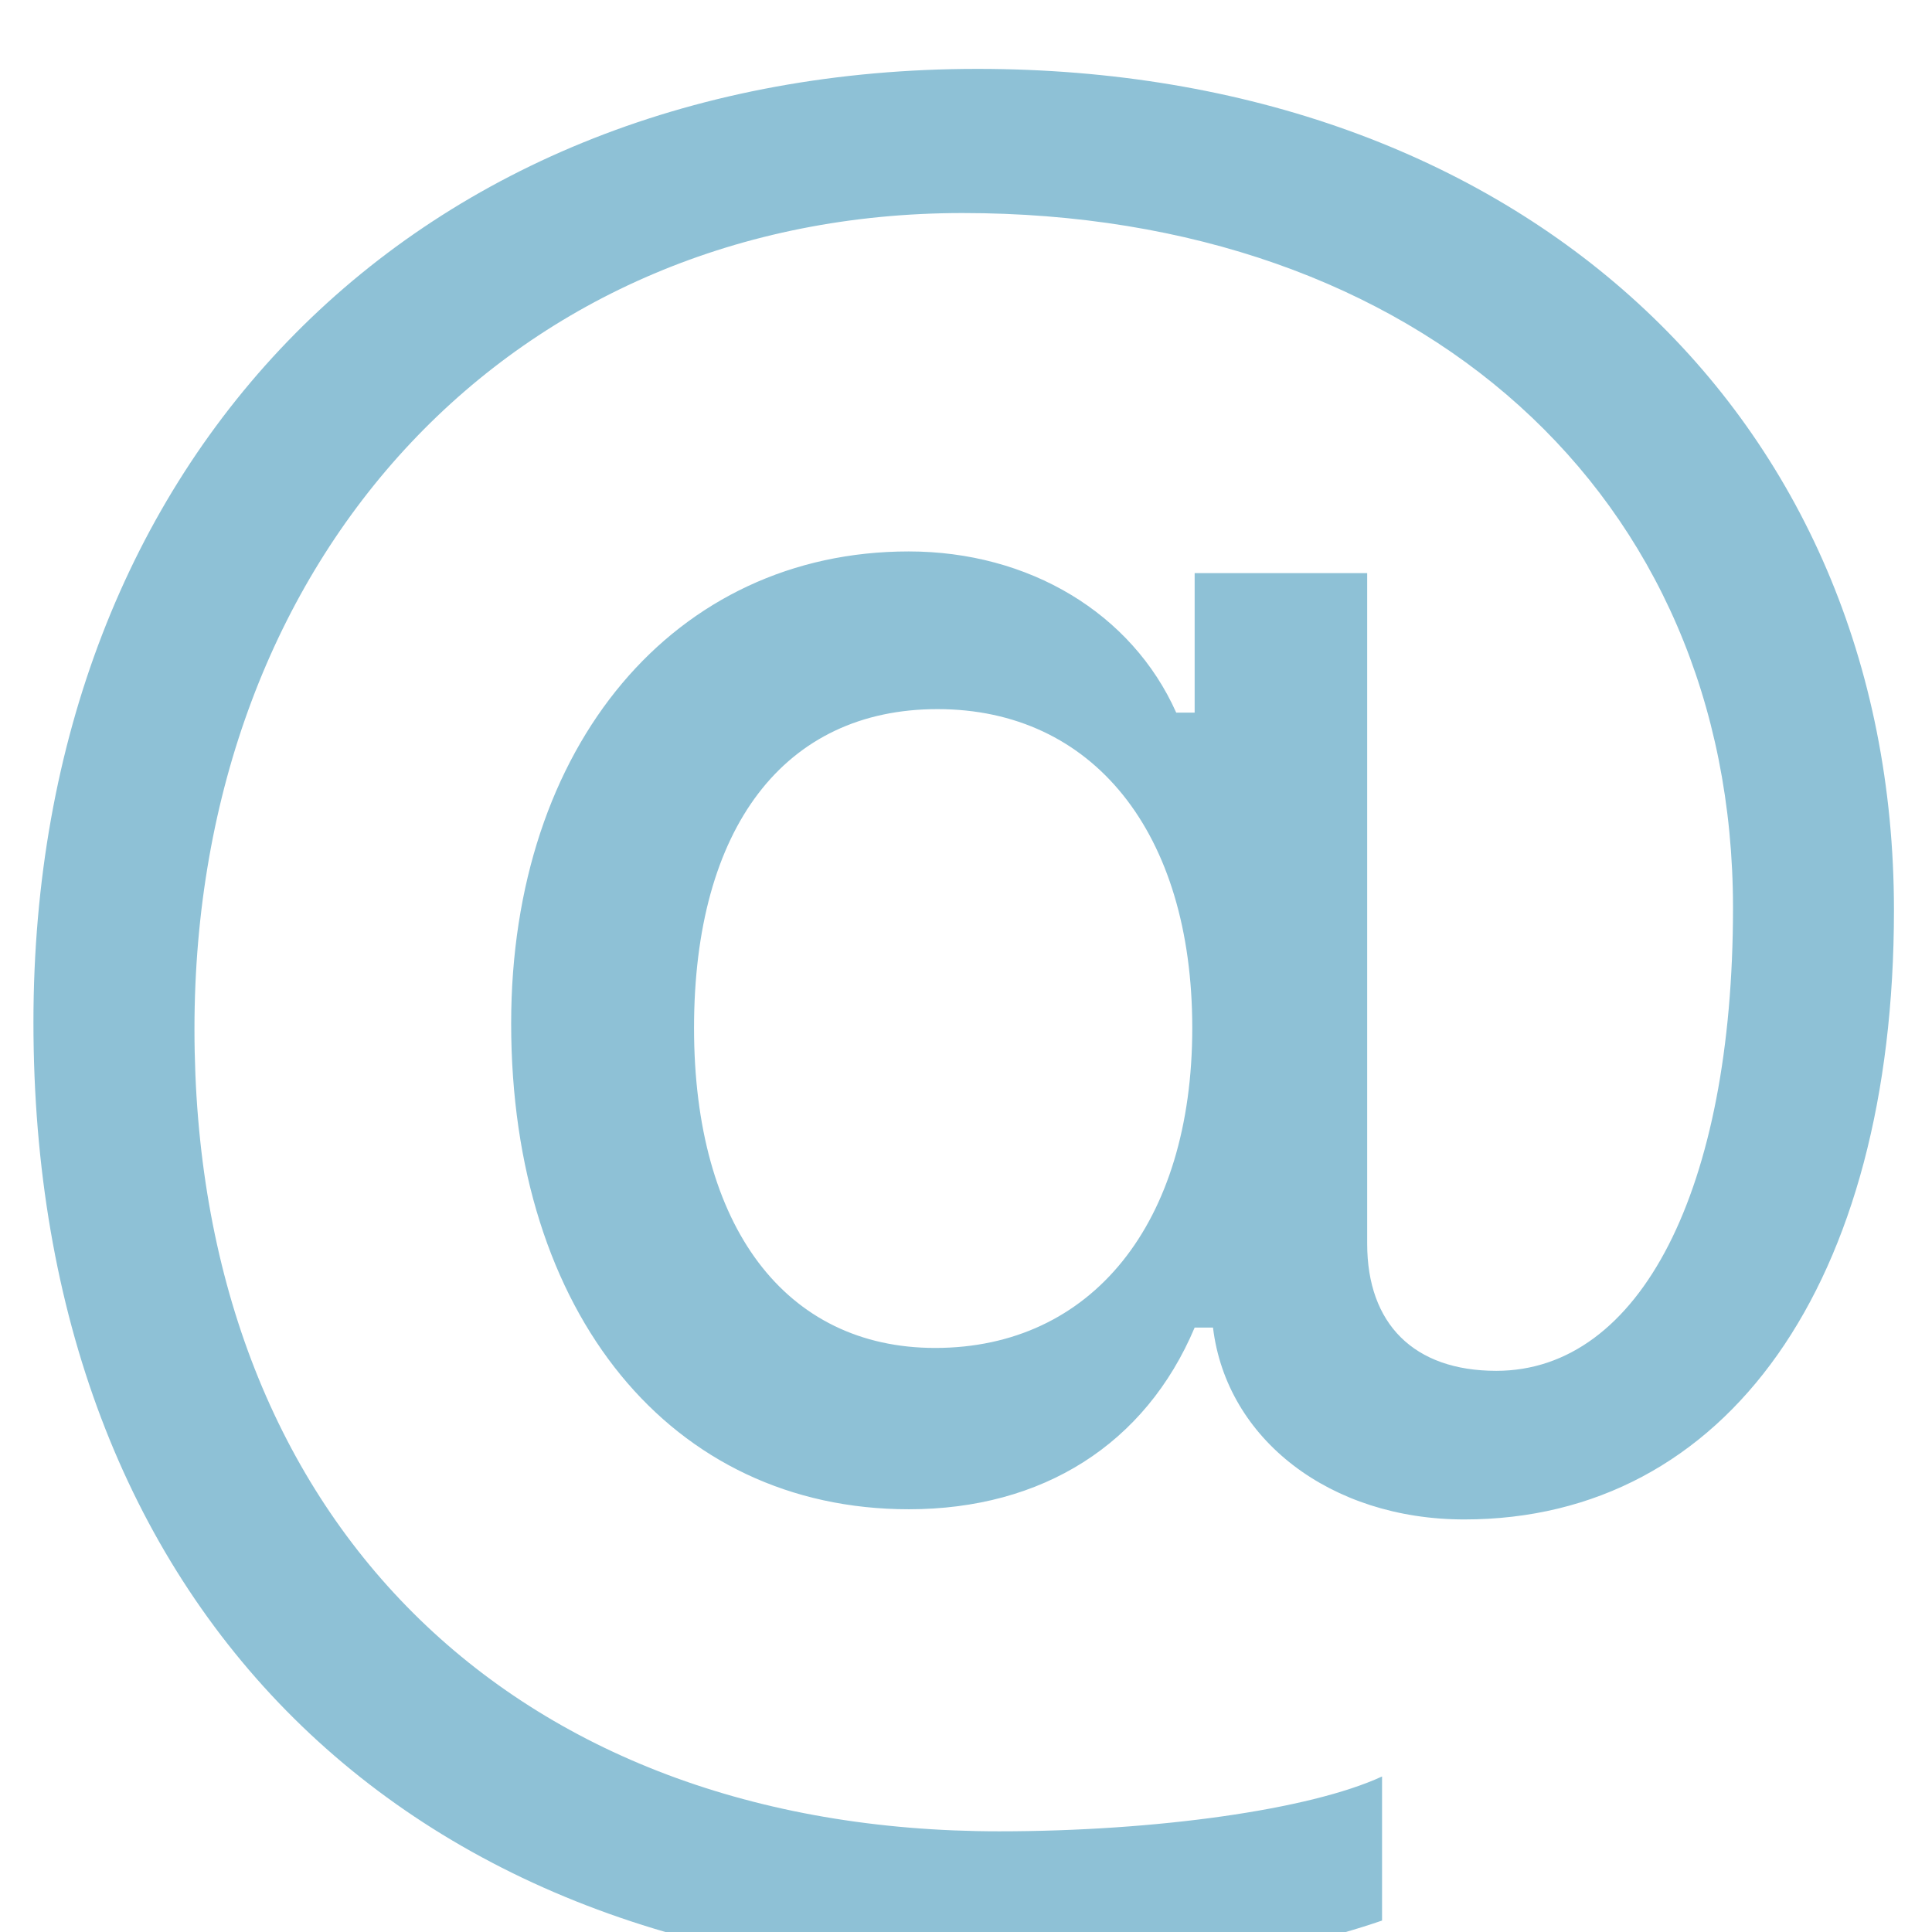 <svg width="26" height="26" viewBox="0 0 26 26" fill="none" xmlns="http://www.w3.org/2000/svg">
<path d="M25.488 12.249C25.488 5.574 20.428 0.927 13.154 0.927C5.616 0.927 0.45 6.143 0.45 13.757C0.45 21.616 5.479 26.6 13.415 26.6C15.354 26.6 17.215 26.323 18.599 25.846V23.907C17.631 24.355 15.552 24.645 13.446 24.645C6.863 24.645 2.617 20.415 2.617 13.849C2.617 7.45 6.939 2.867 12.954 2.867C19.107 2.867 23.322 6.665 23.322 12.218C23.322 16.003 22.075 18.448 20.136 18.448C19.029 18.448 18.399 17.818 18.399 16.738V7.713H16.077V9.59H15.829C15.231 8.251 13.847 7.421 12.229 7.421C9.079 7.421 6.879 10.036 6.879 13.773C6.879 17.681 9.032 20.311 12.231 20.311C14.031 20.311 15.415 19.434 16.077 17.866H16.324C16.506 19.373 17.906 20.448 19.706 20.448C23.243 20.448 25.488 17.262 25.488 12.249ZM9.34 13.834C9.34 11.14 10.555 9.543 12.616 9.543C14.709 9.543 16.045 11.203 16.045 13.834C16.045 16.464 14.693 18.14 12.585 18.14C10.571 18.14 9.34 16.509 9.34 13.834Z" fill="#8EC1D6"/>
</svg>

